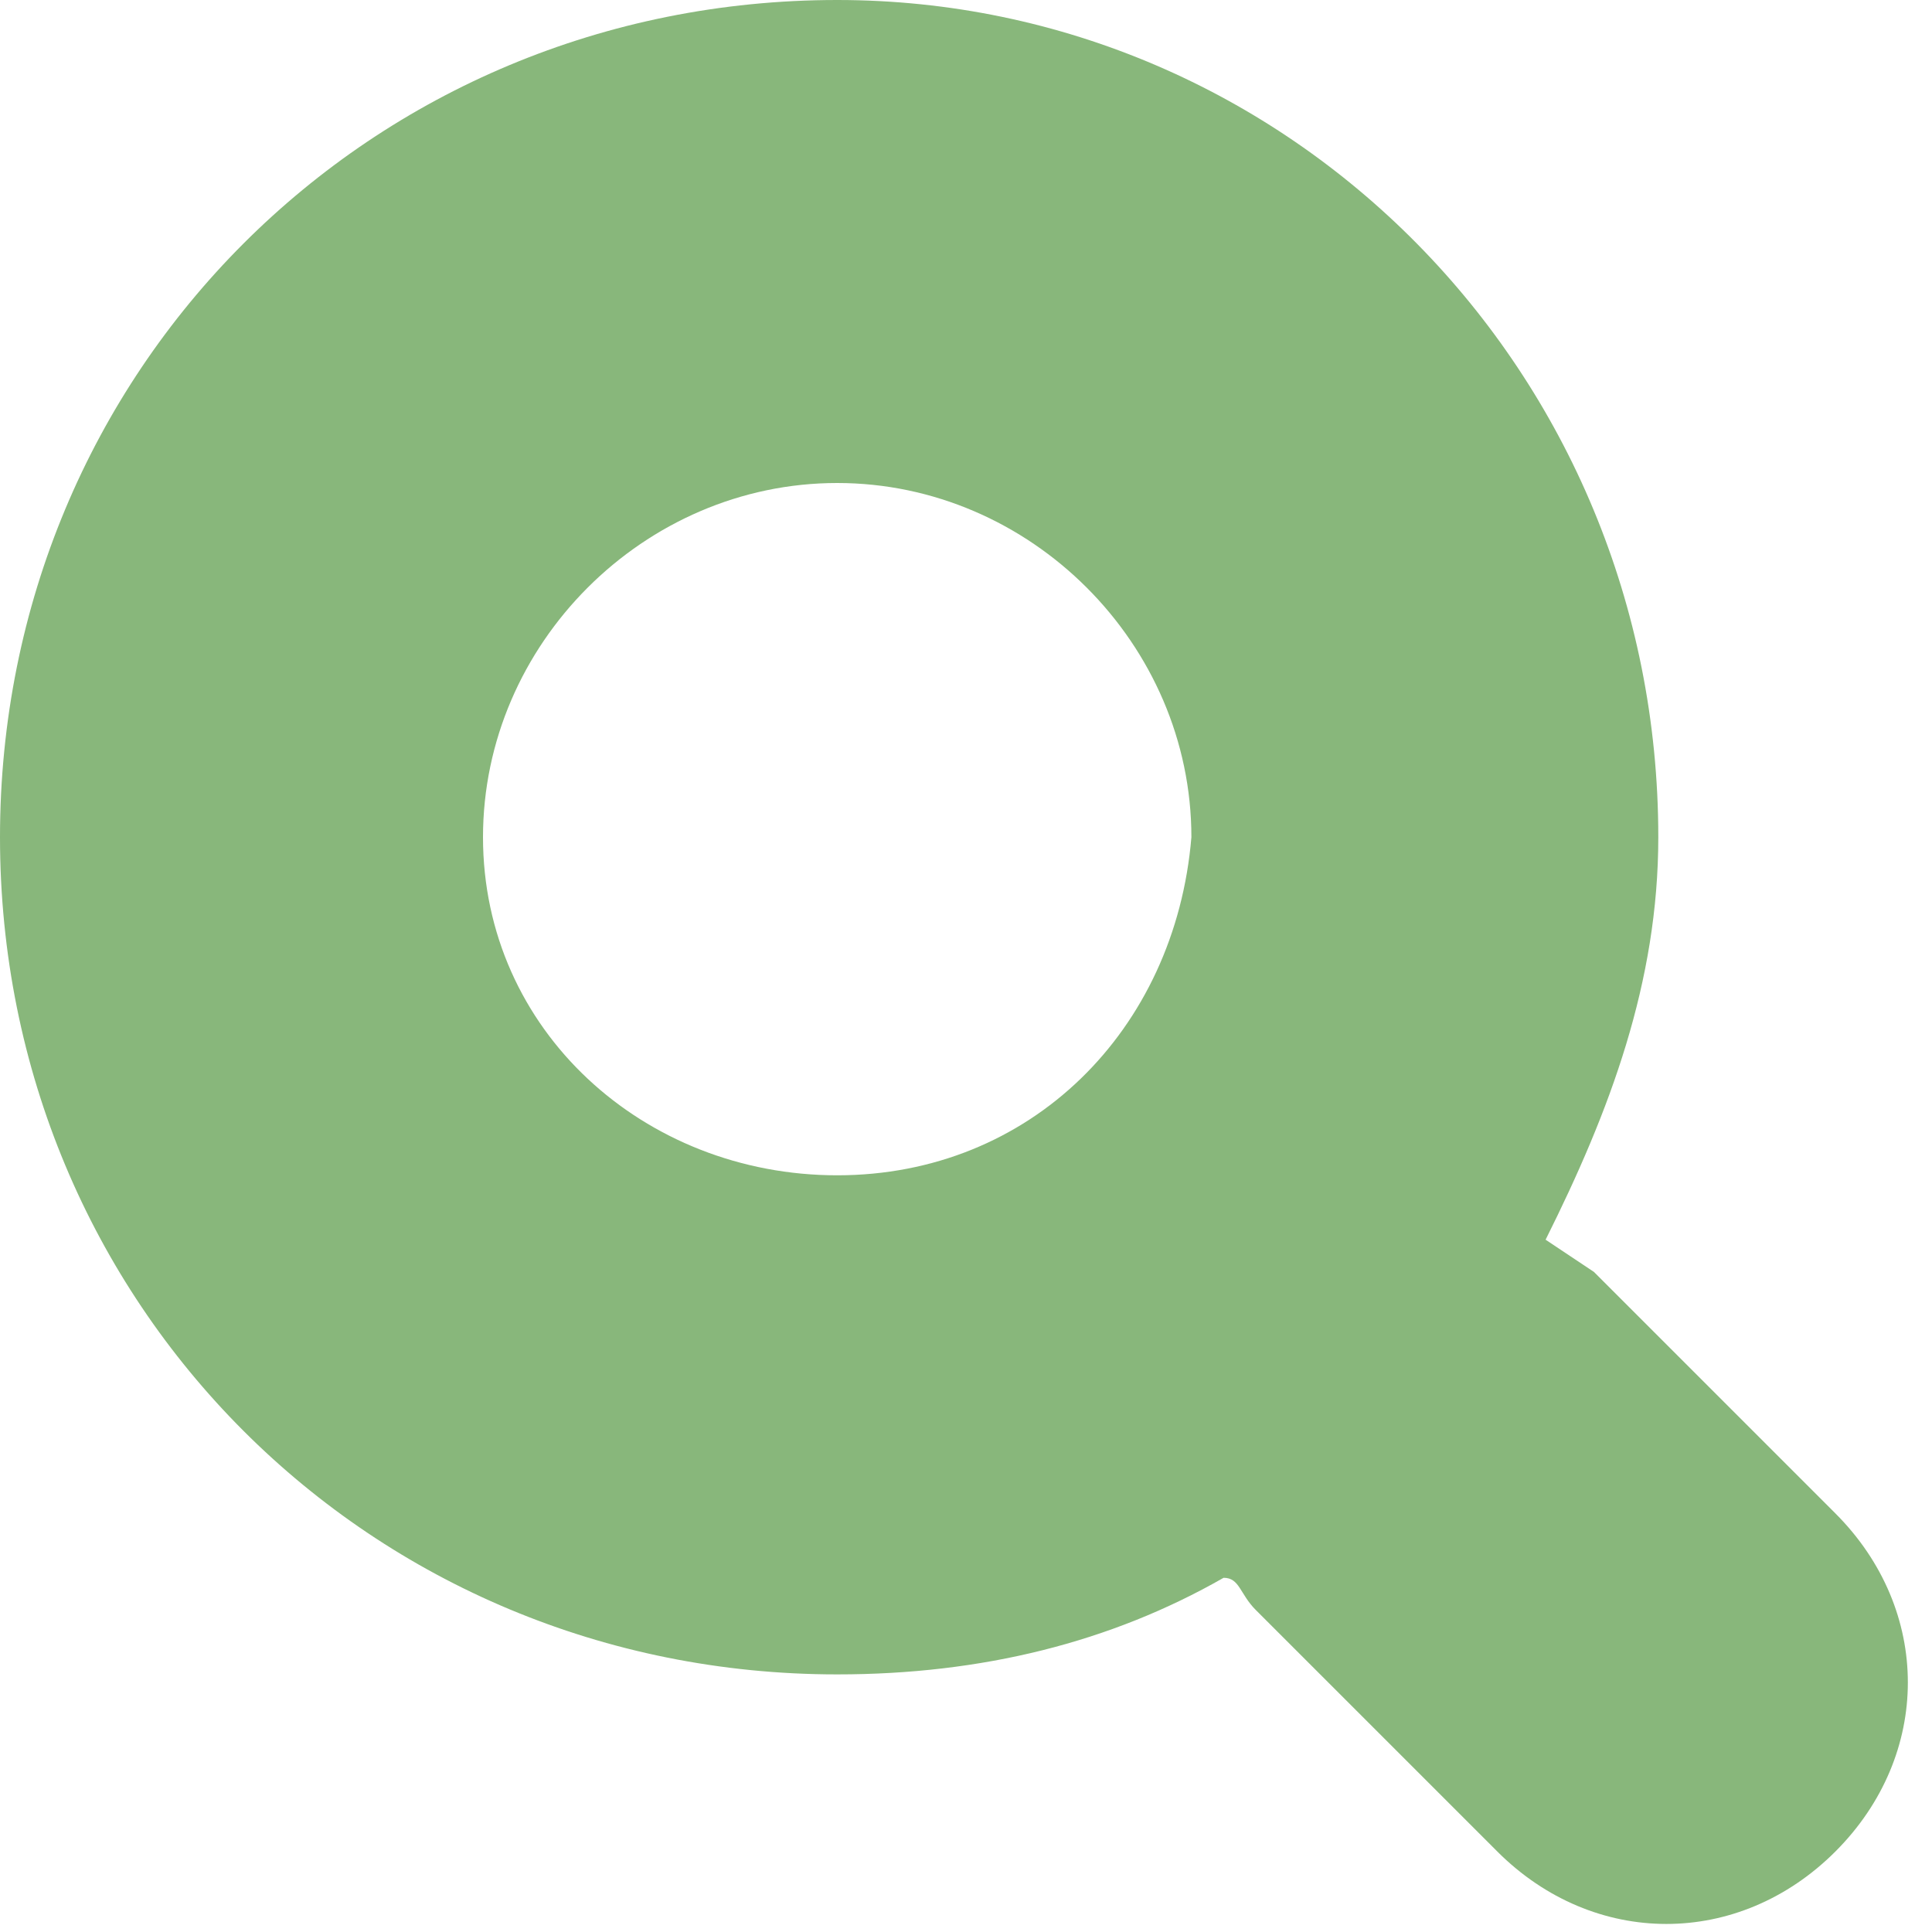 <!DOCTYPE svg PUBLIC "-//W3C//DTD SVG 1.1//EN" "http://www.w3.org/Graphics/SVG/1.1/DTD/svg11.dtd"><svg xmlns="http://www.w3.org/2000/svg" width="12" height="12" viewBox="0 0 12 12" preserveAspectRatio="xMinYMid meet" overflow="visible"><path d="M11.4 9.4l-1.5-1.5-.3-.2c.4-.8.7-1.6.7-2.5 0-2.9-2.3-5.2-5.1-5.2-2.9 0-5.2 2.3-5.2 5.2s2.3 5.2 5.2 5.2c.9 0 1.7-.2 2.4-.6.1 0 .1.1.2.2l1.5 1.5c.6.6 1.5.6 2.1 0s.6-1.5 0-2.1zm-6.2-2.1c-1.2 0-2.2-.9-2.2-2.1 0-1.2 1-2.2 2.2-2.2 1.2 0 2.2 1 2.2 2.2-.1 1.2-1 2.1-2.2 2.1z" fill="#88b77b"/></svg>